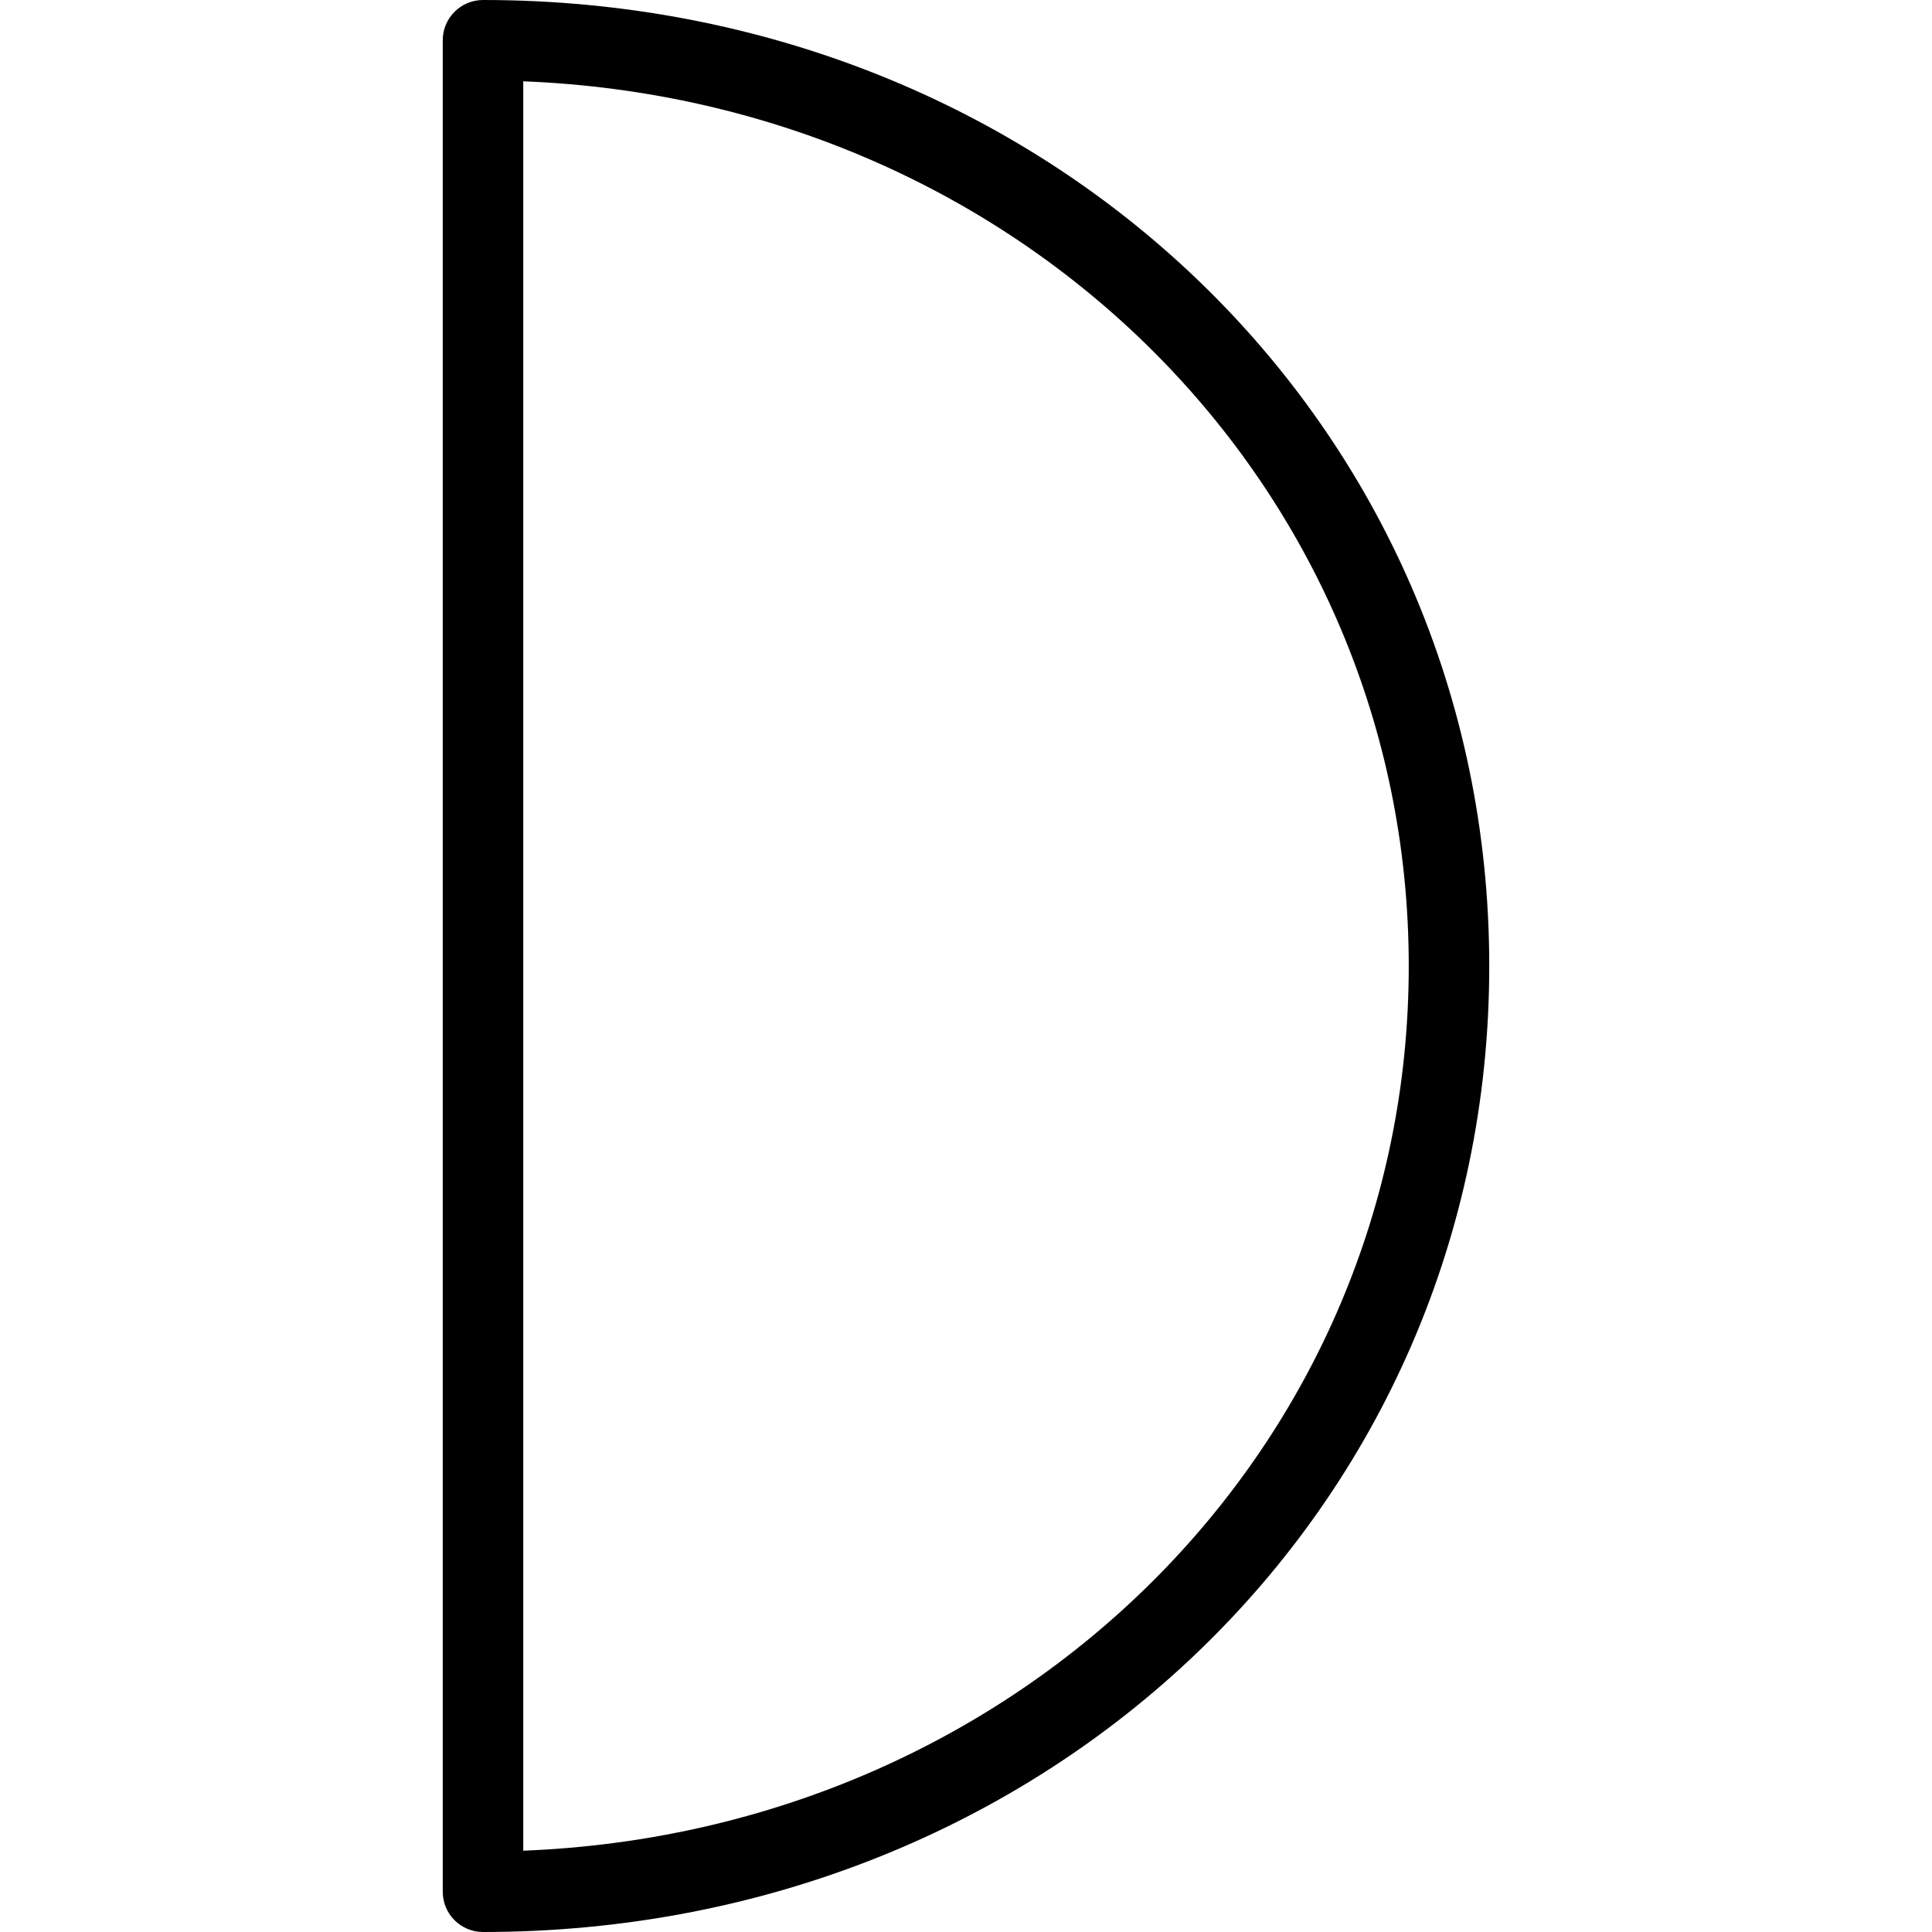 <?xml version="1.0" encoding="utf-8"?>
<!-- Generator: Adobe Illustrator 22.1.0, SVG Export Plug-In . SVG Version: 6.00 Build 0)  -->
<svg version="1.1" id="Light" xmlns="http://www.w3.org/2000/svg" xmlns:xlink="http://www.w3.org/1999/xlink" x="0px" y="0px"
	 viewBox="0 0 24 24" style="enable-background:new 0 0 24 24;" xml:space="preserve">
<g>
	<title>night-moon-half-1</title>
	<path d="M6,24c-0.276,0-0.5-0.224-0.5-0.5v-23C5.5,0.224,5.724,0,6,0c7.009,0,12.5,5.271,12.5,12S13.009,24,6,24z M6.5,22.99
		c6.189-0.243,11-5.025,11-10.99c0-5.965-4.811-10.747-11-10.99V22.99z"/>
</g>
</svg>
